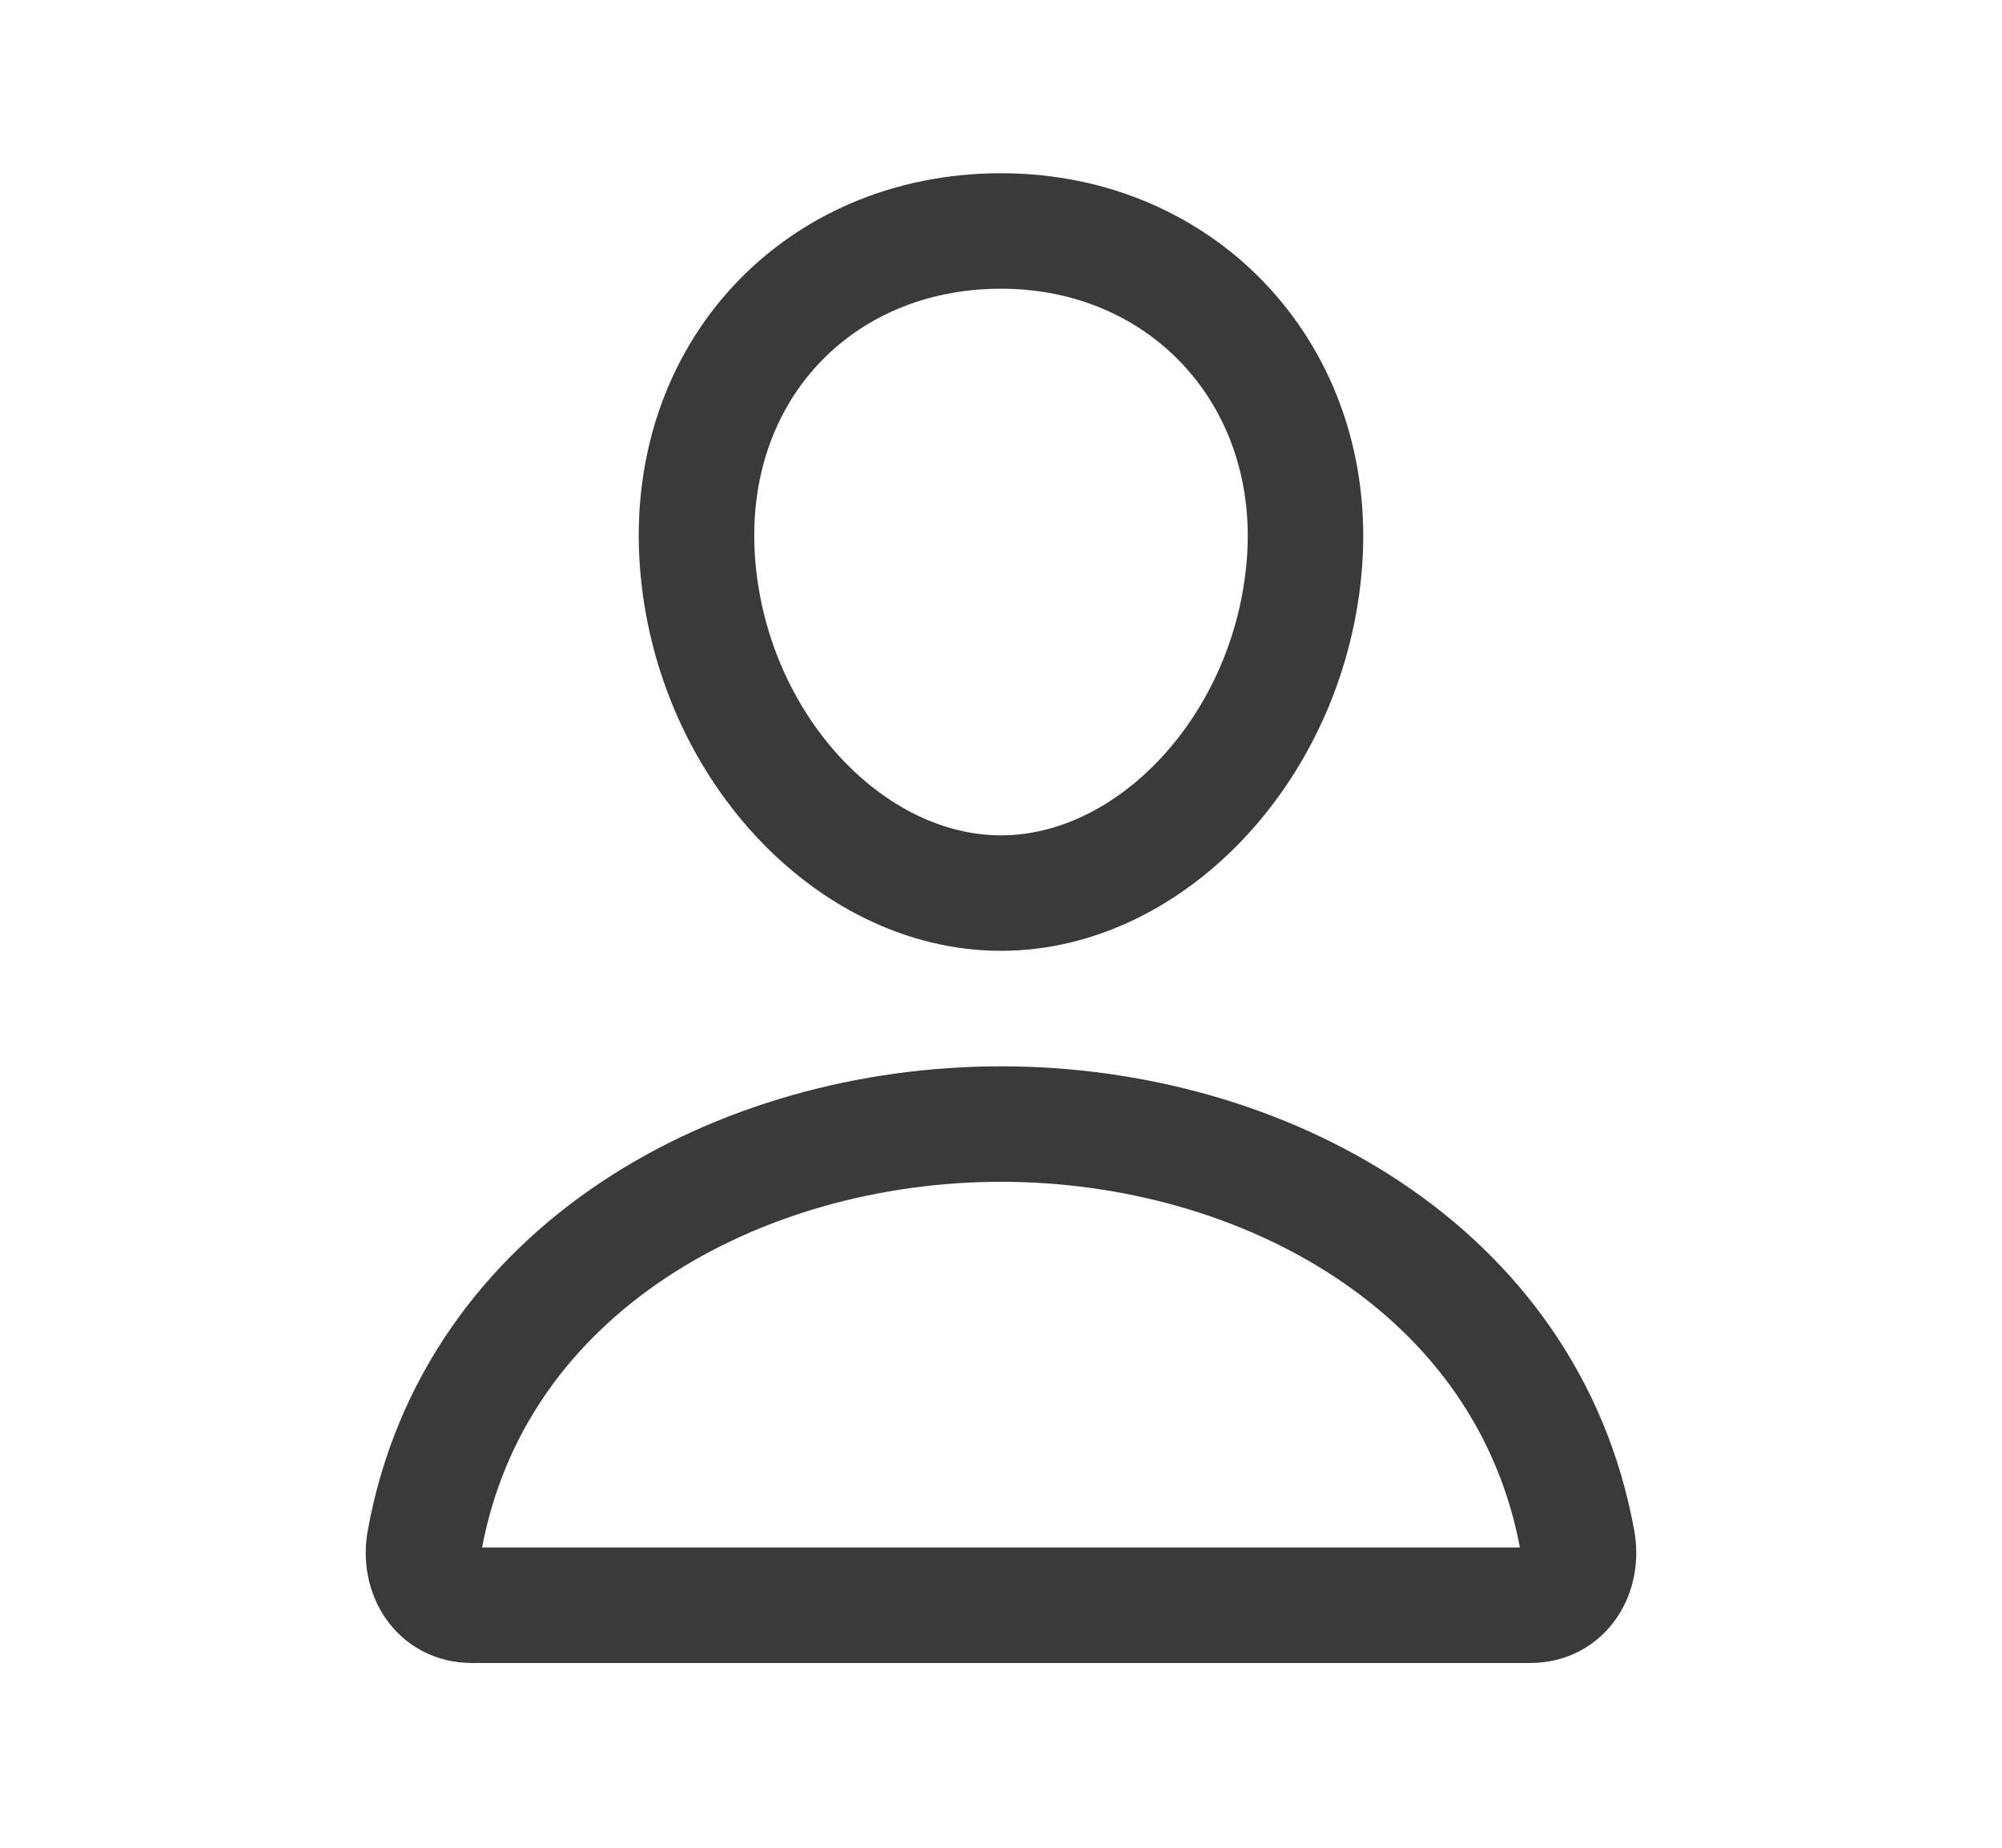 <svg width="26" height="24" viewBox="0 0 26 24" fill="none" xmlns="http://www.w3.org/2000/svg">
<path d="M16.942 7.3C16.766 9.668 14.971 11.6 13 11.6C11.029 11.6 9.231 9.669 9.058 7.3C8.879 4.836 10.626 3 13 3C15.374 3 17.121 4.881 16.942 7.3Z" stroke="#3A3A3A" stroke-width="1.5" stroke-linecap="round" stroke-linejoin="round"/>
<path d="M13 14.6C9.601 14.6 6.152 16.475 5.514 20.014C5.437 20.44 5.679 20.85 6.125 20.85H19.875C20.321 20.85 20.563 20.44 20.486 20.014C19.847 16.475 16.398 14.6 13 14.6Z" stroke="#3A3A3A" stroke-width="1.5" stroke-miterlimit="10"/>
</svg>
